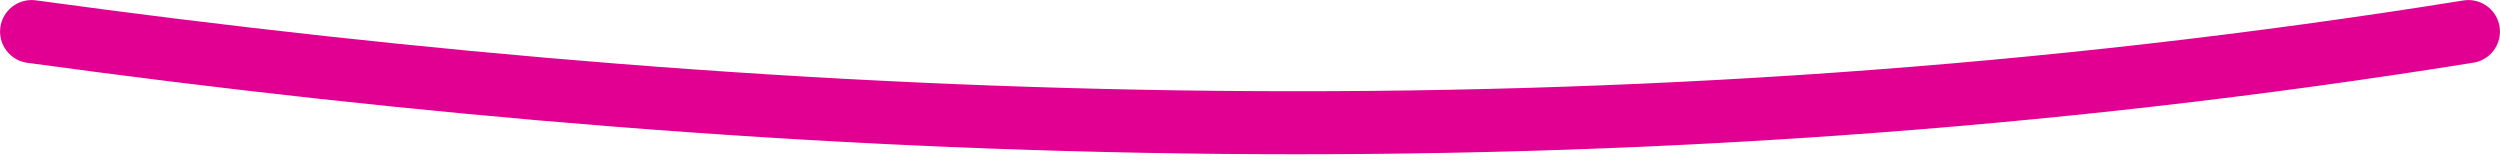 <svg width="119" height="8" viewBox="0 0 119 8" fill="none" xmlns="http://www.w3.org/2000/svg">
<path d="M1.503 1.503C38.08 6.514 76.912 8.017 117.497 1.503" stroke="#E10091" stroke-width="3" stroke-linecap="round"/>
</svg>
